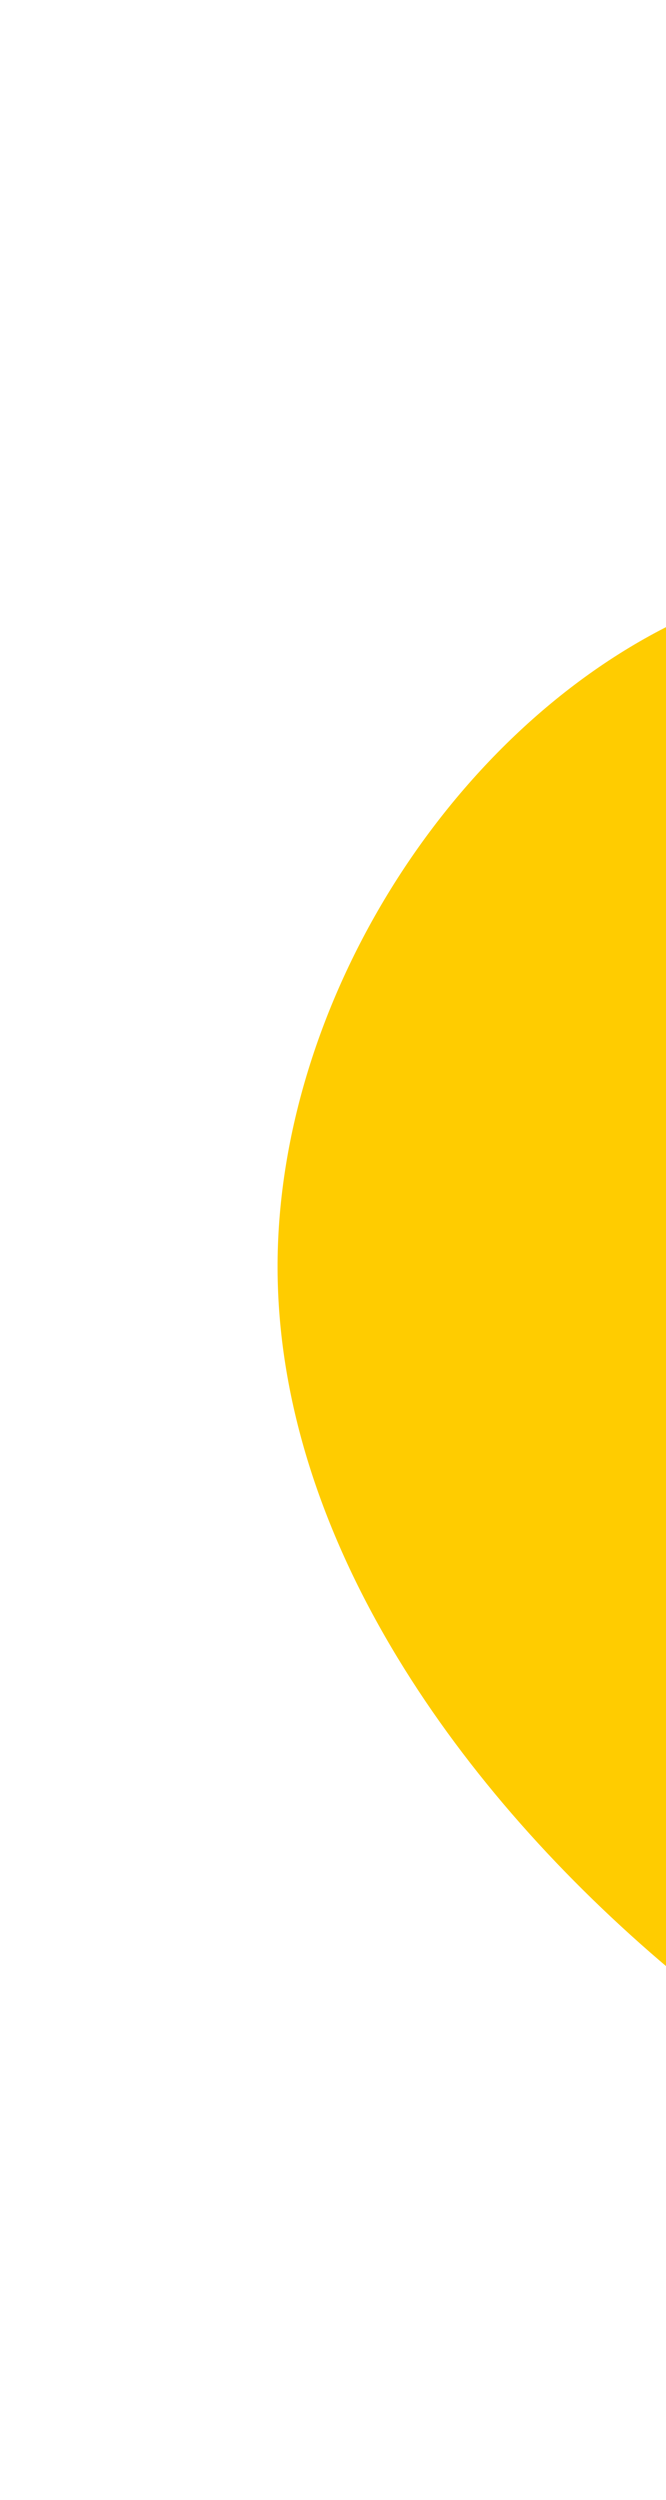 <svg width="164" height="615" viewBox="0 0 164 615" fill="none" xmlns="http://www.w3.org/2000/svg">
<path d="M366.037 153.564C443.339 169.601 528.966 190.493 546.95 237.377C565.038 284.19 515.449 357.169 469.225 419.181C422.897 481.264 380.038 532.308 327.223 543.353C274.513 554.328 211.742 525.374 160.119 480.319C108.497 435.263 67.99 374.281 68.35 310.673C68.779 247.17 110.041 181.217 165.091 153.727C220.107 126.412 288.91 137.56 366.037 153.564Z" fill="#FFCC00"/>
</svg>
